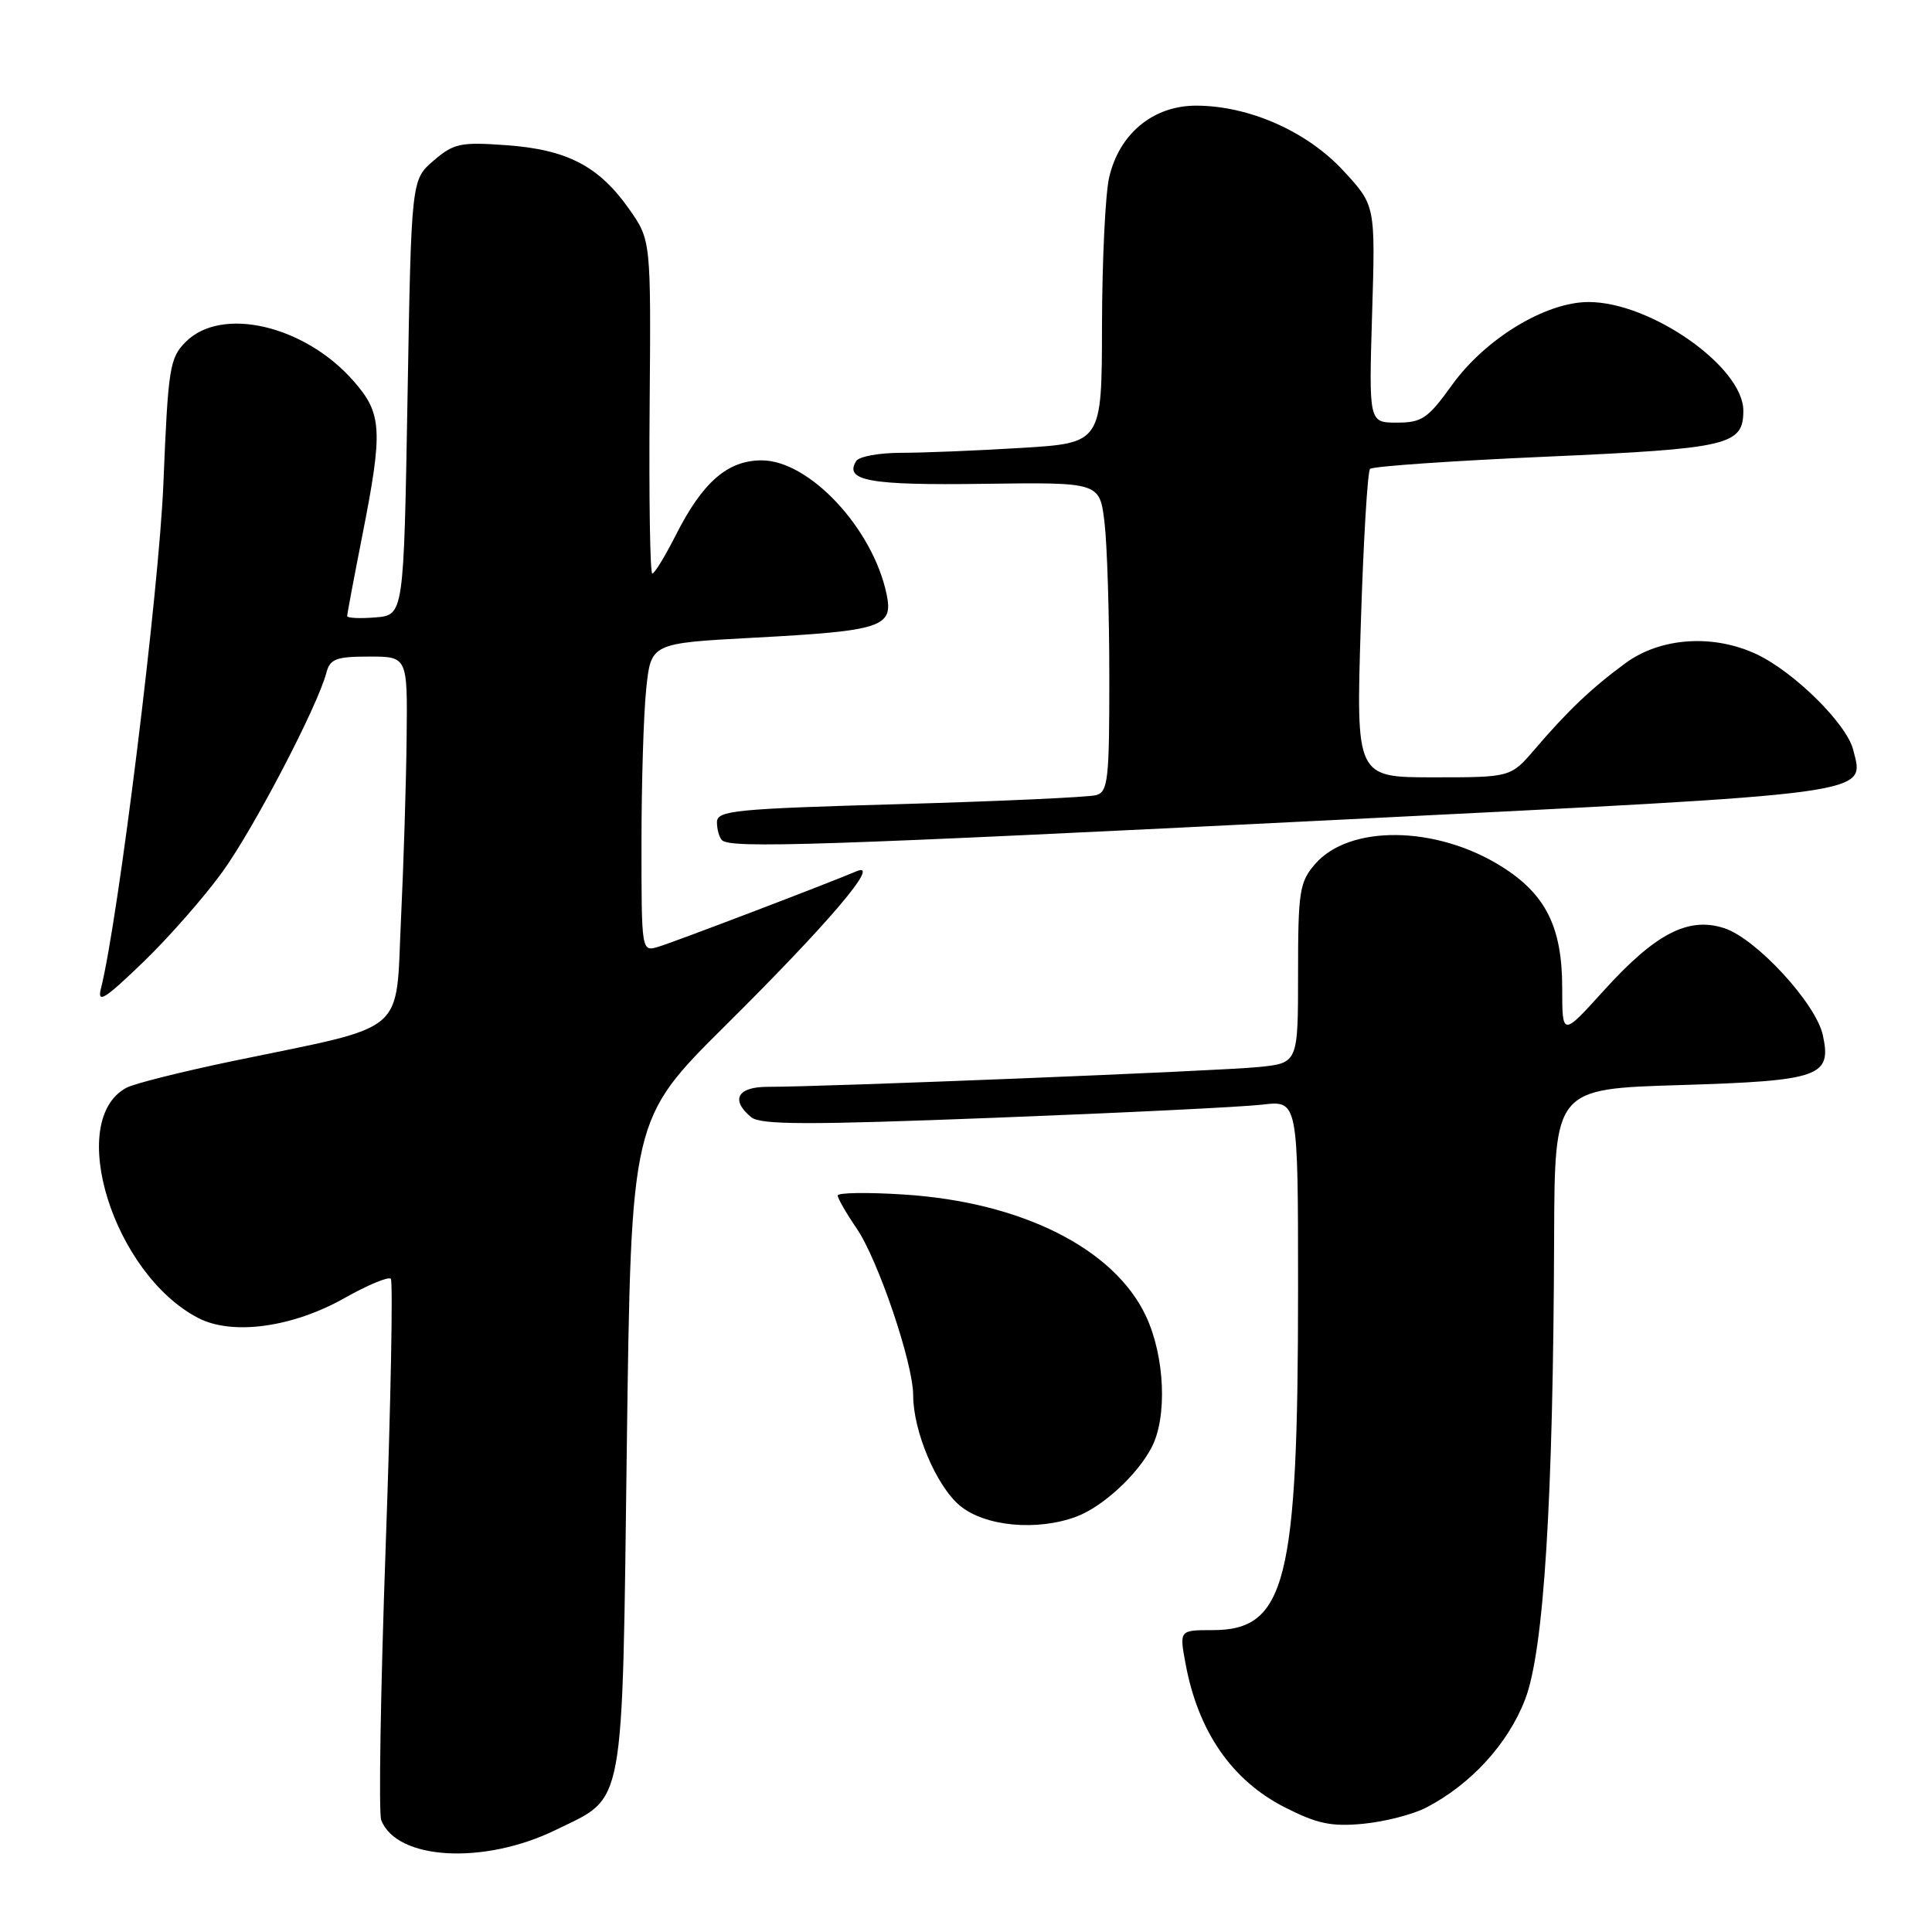 <?xml version="1.0" encoding="UTF-8" standalone="no"?>
<!DOCTYPE svg PUBLIC "-//W3C//DTD SVG 1.1//EN" "http://www.w3.org/Graphics/SVG/1.1/DTD/svg11.dtd" >
<svg xmlns="http://www.w3.org/2000/svg" xmlns:xlink="http://www.w3.org/1999/xlink" version="1.1" viewBox="0 0 256 256">
 <g >
 <path fill="currentColor"
d=" M 73.65 242.47 C 82.91 237.94 82.42 240.61 83.06 191.44 C 83.63 148.29 83.63 148.29 96.12 135.89 C 109.80 122.32 116.86 114.02 113.49 115.45 C 109.49 117.14 89.44 124.79 87.25 125.45 C 85.00 126.13 85.00 126.13 85.00 111.71 C 85.00 103.78 85.28 94.58 85.63 91.26 C 86.26 85.23 86.26 85.23 99.87 84.50 C 116.90 83.59 118.39 83.10 117.48 78.74 C 115.66 70.02 107.24 61.00 100.92 61.00 C 96.42 61.00 93.11 63.87 89.56 70.88 C 88.13 73.70 86.73 76.00 86.43 76.00 C 86.14 76.00 85.98 66.06 86.08 53.92 C 86.26 31.83 86.26 31.83 83.37 27.71 C 79.36 22.01 75.15 19.82 67.11 19.24 C 61.00 18.80 60.13 18.99 57.45 21.29 C 54.50 23.82 54.50 23.82 54.00 52.66 C 53.50 81.50 53.50 81.50 49.75 81.81 C 47.69 81.98 46.00 81.90 46.00 81.63 C 46.00 81.37 46.90 76.58 48.00 71.00 C 50.77 56.97 50.64 54.80 46.84 50.48 C 40.37 43.10 29.37 40.54 24.62 45.29 C 22.48 47.43 22.28 48.68 21.65 64.09 C 21.07 78.27 15.66 122.00 13.37 131.00 C 12.86 133.04 13.88 132.40 18.96 127.50 C 22.38 124.20 27.12 118.80 29.50 115.49 C 33.67 109.71 42.10 93.55 43.25 89.13 C 43.73 87.31 44.55 87.00 48.91 87.00 C 54.00 87.00 54.00 87.00 53.88 97.75 C 53.82 103.66 53.48 114.53 53.13 121.89 C 52.40 137.32 54.27 135.74 31.06 140.55 C 24.22 141.97 17.78 143.58 16.76 144.13 C 8.67 148.46 15.02 168.82 26.28 174.65 C 30.80 176.98 38.76 175.89 45.65 172.00 C 48.70 170.28 51.46 169.13 51.78 169.44 C 52.09 169.76 51.79 185.65 51.11 204.76 C 50.43 223.87 50.16 240.25 50.51 241.16 C 52.55 246.48 64.12 247.13 73.65 242.47 Z  M 188.95 239.53 C 194.90 236.45 199.83 231.06 202.09 225.17 C 204.57 218.71 205.81 198.95 205.93 163.89 C 206.00 144.28 206.00 144.28 222.58 143.78 C 241.18 143.21 242.74 142.66 241.53 137.14 C 240.61 132.95 232.73 124.40 228.51 123.00 C 223.72 121.42 219.36 123.68 212.47 131.30 C 207.00 137.34 207.00 137.34 207.00 130.90 C 207.00 122.82 204.80 118.44 198.89 114.77 C 190.24 109.38 178.77 109.26 174.25 114.50 C 172.19 116.89 172.00 118.11 172.00 128.98 C 172.00 140.86 172.00 140.86 166.75 141.39 C 161.65 141.91 109.29 144.02 101.75 144.01 C 97.71 144.00 96.76 145.73 99.53 148.03 C 100.77 149.06 107.01 149.07 131.78 148.11 C 148.68 147.46 164.64 146.68 167.25 146.37 C 172.00 145.81 172.00 145.81 172.00 170.87 C 172.00 209.63 170.40 216.00 160.67 216.00 C 156.26 216.00 156.26 216.00 157.10 220.49 C 158.77 229.47 163.25 235.93 170.26 239.49 C 174.55 241.67 176.43 242.06 180.64 241.66 C 183.46 241.39 187.20 240.43 188.95 239.53 Z  M 142.68 200.94 C 146.13 199.63 150.70 195.43 152.59 191.80 C 154.70 187.77 154.35 179.72 151.84 174.38 C 147.63 165.43 135.36 159.27 119.75 158.28 C 114.94 157.97 111.00 158.03 111.00 158.41 C 111.00 158.79 112.14 160.77 113.53 162.80 C 116.36 166.96 121.00 180.65 121.00 184.87 C 121.00 189.64 124.05 196.86 127.17 199.49 C 130.47 202.26 137.44 202.92 142.68 200.94 Z  M 177.29 108.63 C 249.27 105.04 247.06 105.34 245.55 99.33 C 244.69 95.92 237.77 89.07 232.80 86.71 C 227.06 83.99 220.05 84.45 215.40 87.86 C 210.92 91.15 207.81 94.09 203.34 99.31 C 200.17 103.00 200.17 103.00 189.93 103.00 C 179.68 103.00 179.68 103.00 180.31 82.87 C 180.65 71.80 181.21 62.46 181.54 62.13 C 181.88 61.79 192.40 61.06 204.93 60.51 C 229.12 59.44 231.00 59.00 231.00 54.41 C 231.00 48.63 218.74 40.02 210.50 40.02 C 204.80 40.02 196.80 44.88 192.38 51.04 C 189.20 55.46 188.41 56.00 185.10 56.00 C 181.38 56.00 181.38 56.00 181.81 41.61 C 182.25 27.22 182.25 27.22 178.03 22.65 C 173.20 17.41 165.49 14.00 158.48 14.00 C 152.80 14.00 148.31 17.71 146.97 23.50 C 146.46 25.70 146.04 34.52 146.02 43.10 C 146.00 58.70 146.00 58.70 135.34 59.35 C 129.48 59.71 122.31 60.00 119.40 60.00 C 116.50 60.00 113.82 60.49 113.45 61.09 C 111.82 63.71 115.22 64.32 130.32 64.11 C 145.71 63.90 145.71 63.90 146.35 69.20 C 146.70 72.11 146.99 81.33 146.99 89.68 C 147.00 103.29 146.82 104.92 145.25 105.36 C 144.29 105.63 132.59 106.17 119.25 106.55 C 97.27 107.17 95.00 107.40 95.00 108.95 C 95.00 109.89 95.30 110.97 95.67 111.33 C 96.78 112.45 108.79 112.05 177.29 108.63 Z "/>
</g>
</svg>